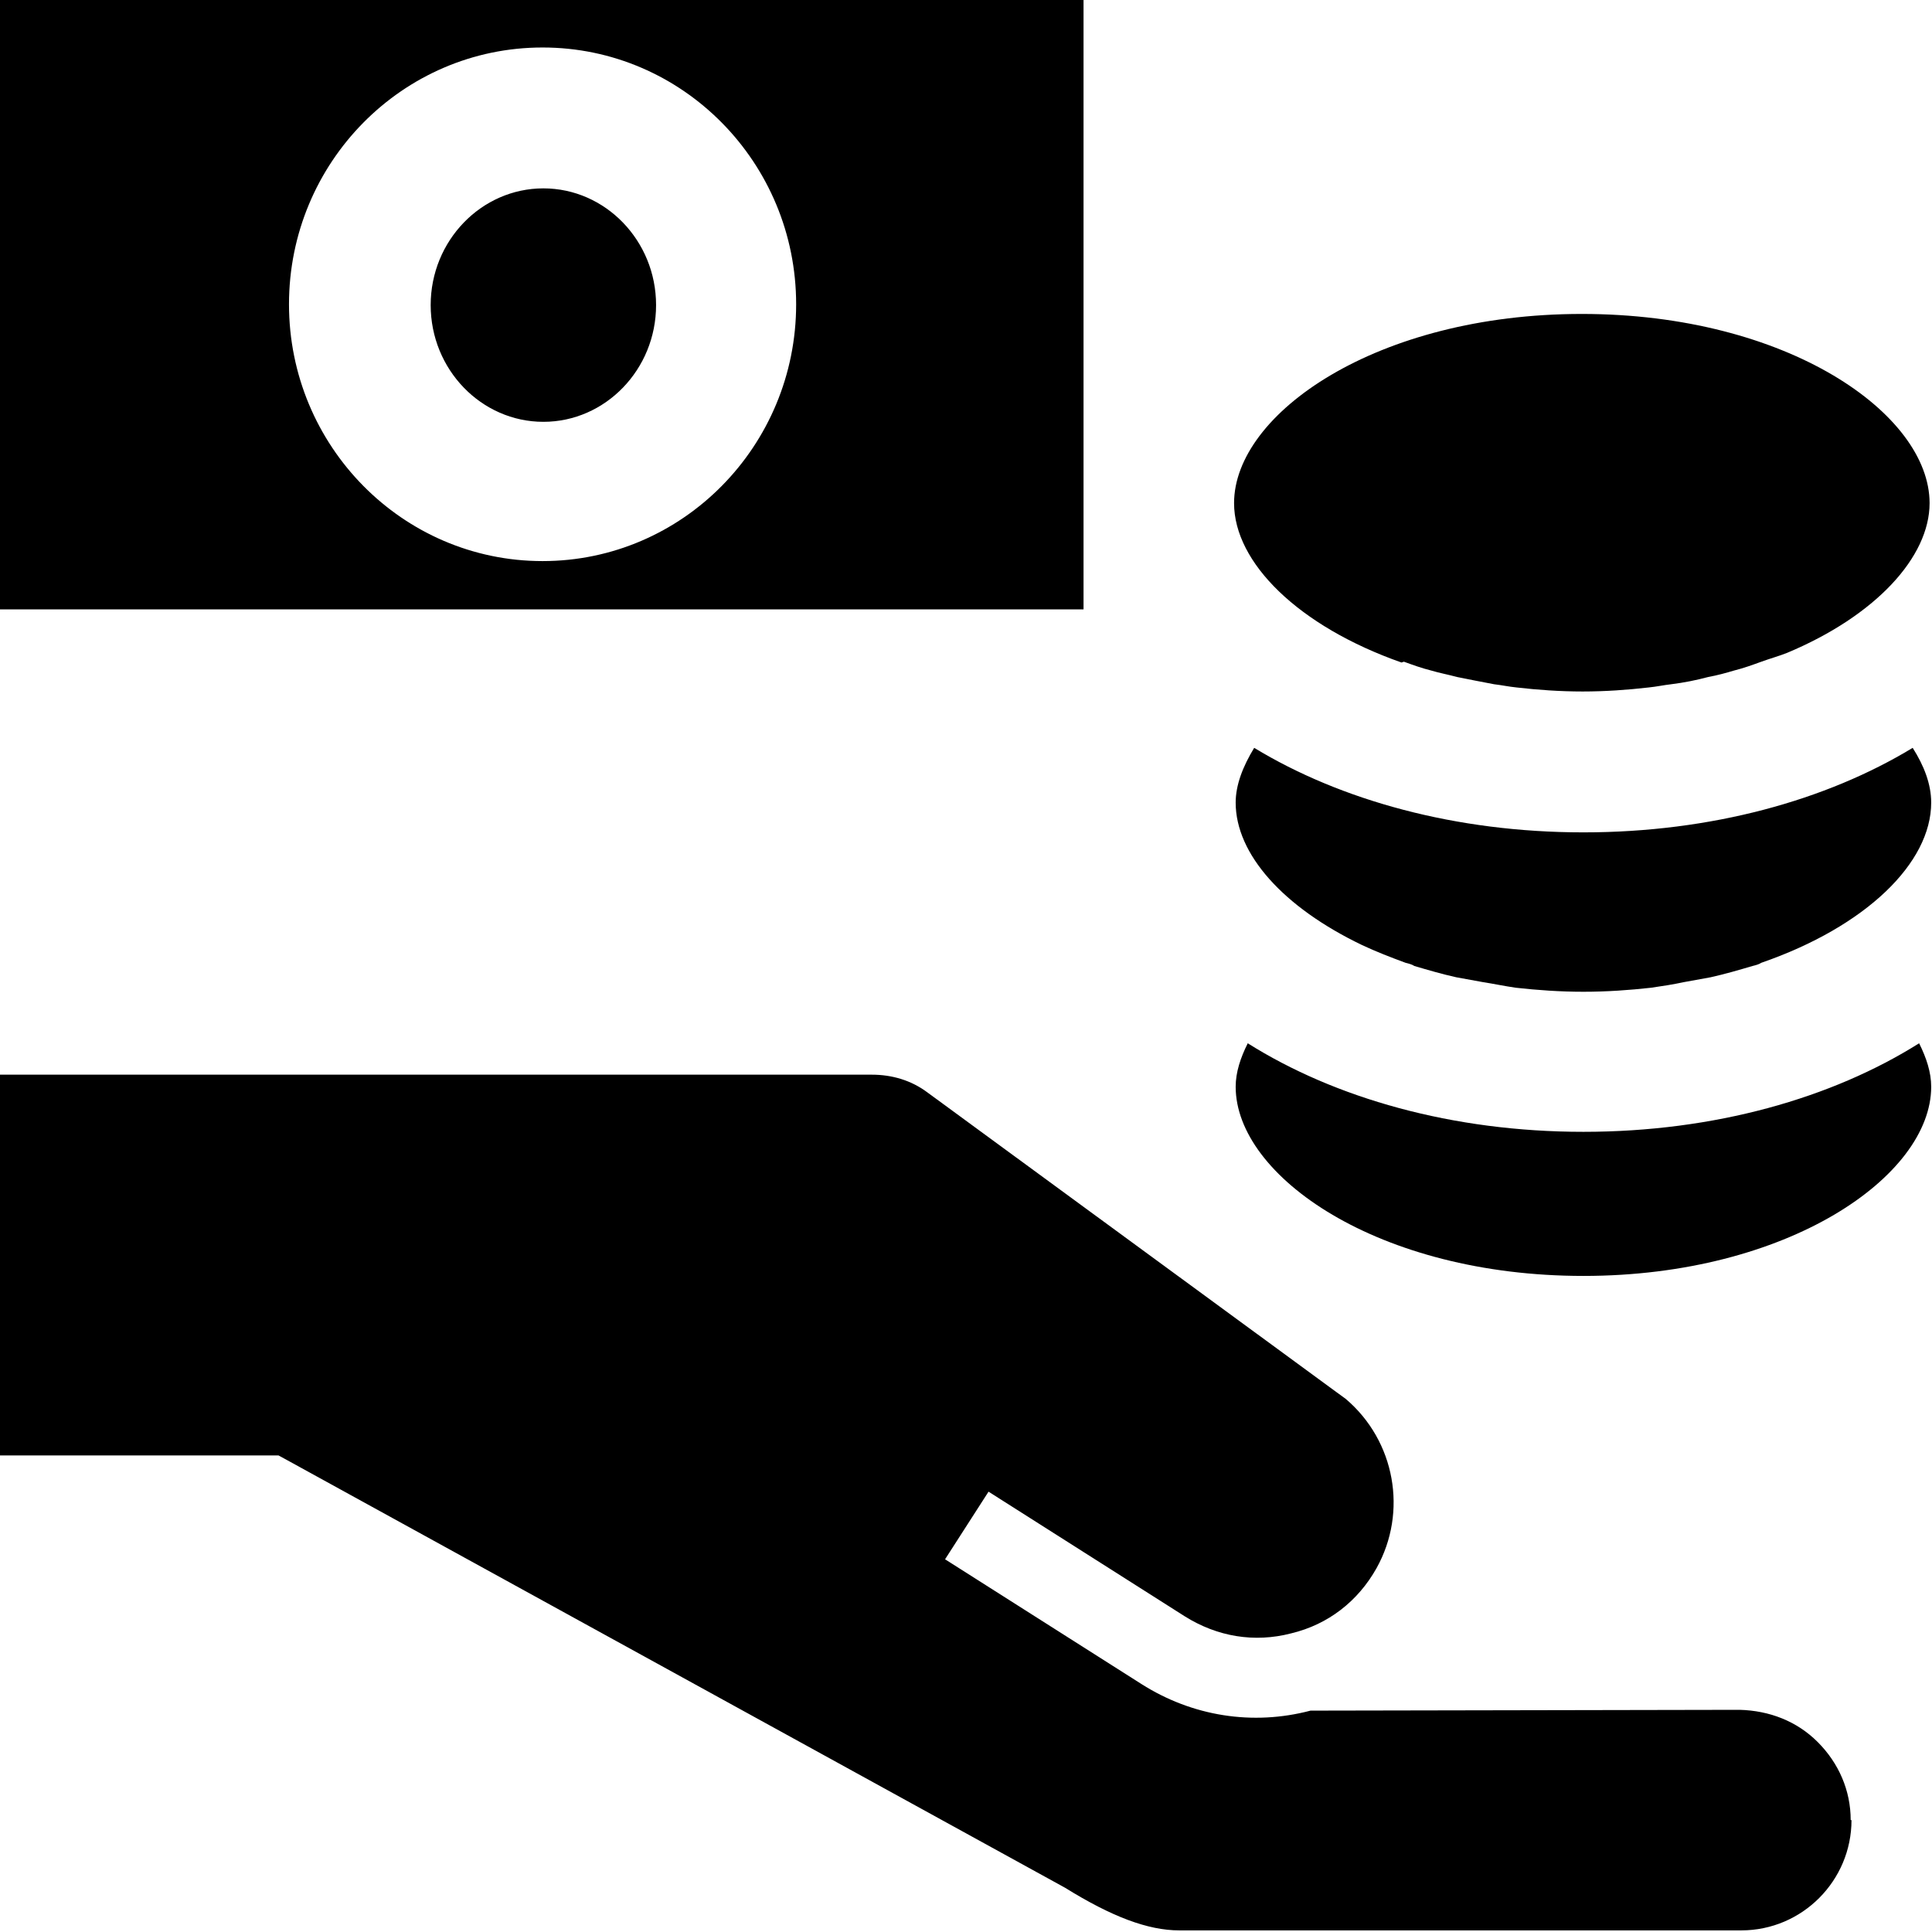 <svg viewBox="0 0 24 24" xmlns="http://www.w3.org/2000/svg">
  <path d="M23 22.61c0 .75-.61 1.37-1.37 1.37h-6.98c-.39 0-.84-.17-1.42-.53l-9.66-5.31-.11-.06H0v-4.73h10.83c.25 0 .49.07.69.22l5.2 3.81c.61.52.77 1.4.38 2.1-.23.41-.6.7-1.06.81-.46.12-.92.04-1.32-.21l-2.44-1.55-.54.84 2.44 1.55c.63.4 1.38.52 2.1.33l5.33-.01c.37.01.71.14.97.4s.41.6.41.97Zm-3.33-6.76c2.54 0 4.32-1.24 4.32-2.35 0-.18-.06-.36-.15-.54-1.08.68-2.54 1.1-4.17 1.1s-3.09-.42-4.17-1.1c-.09.18-.15.36-.15.54 0 1.11 1.77 2.35 4.32 2.35m-2.23-7.63c.11.04.22.08.34.11.1.03.21.05.32.08.15.03.3.06.46.09.09.01.18.03.28.04.26.03.54.05.82.05s.56-.02.82-.05c.1-.01.19-.03.28-.04.16-.02.31-.05.46-.09.11-.02.22-.05.32-.08.12-.03.23-.07.34-.11s.22-.07.32-.11c1.1-.46 1.77-1.19 1.77-1.86 0-1.11-1.77-2.35-4.32-2.35s-4.32 1.24-4.32 2.35c0 .74.8 1.53 2.08 1.98Zm-.52 3.52c.17.08.35.15.54.22.04.01.08.02.11.04.17.05.34.1.52.14l.33.06c.13.02.27.05.41.07.27.03.55.05.84.05s.57-.02.84-.05c.14-.02.27-.04.41-.07l.33-.06c.18-.04.35-.09.52-.14.04-.01.08-.02.11-.04 1.3-.45 2.11-1.24 2.11-1.99 0-.23-.09-.46-.23-.68-1.07.65-2.5 1.05-4.09 1.05s-3.02-.4-4.09-1.05c-.14.23-.23.46-.23.68 0 .64.59 1.3 1.57 1.77M6.75 2.34c-.77 0-1.4.65-1.4 1.45s.63 1.45 1.4 1.45 1.4-.65 1.4-1.45-.63-1.45-1.4-1.45m6.72 5.23H0V-.02h13.46v7.59ZM9.89 3.78C9.89 2.02 8.48.59 6.74.59S3.59 2.02 3.59 3.78 5 6.97 6.74 6.97s3.15-1.43 3.15-3.19"/>
</svg>
